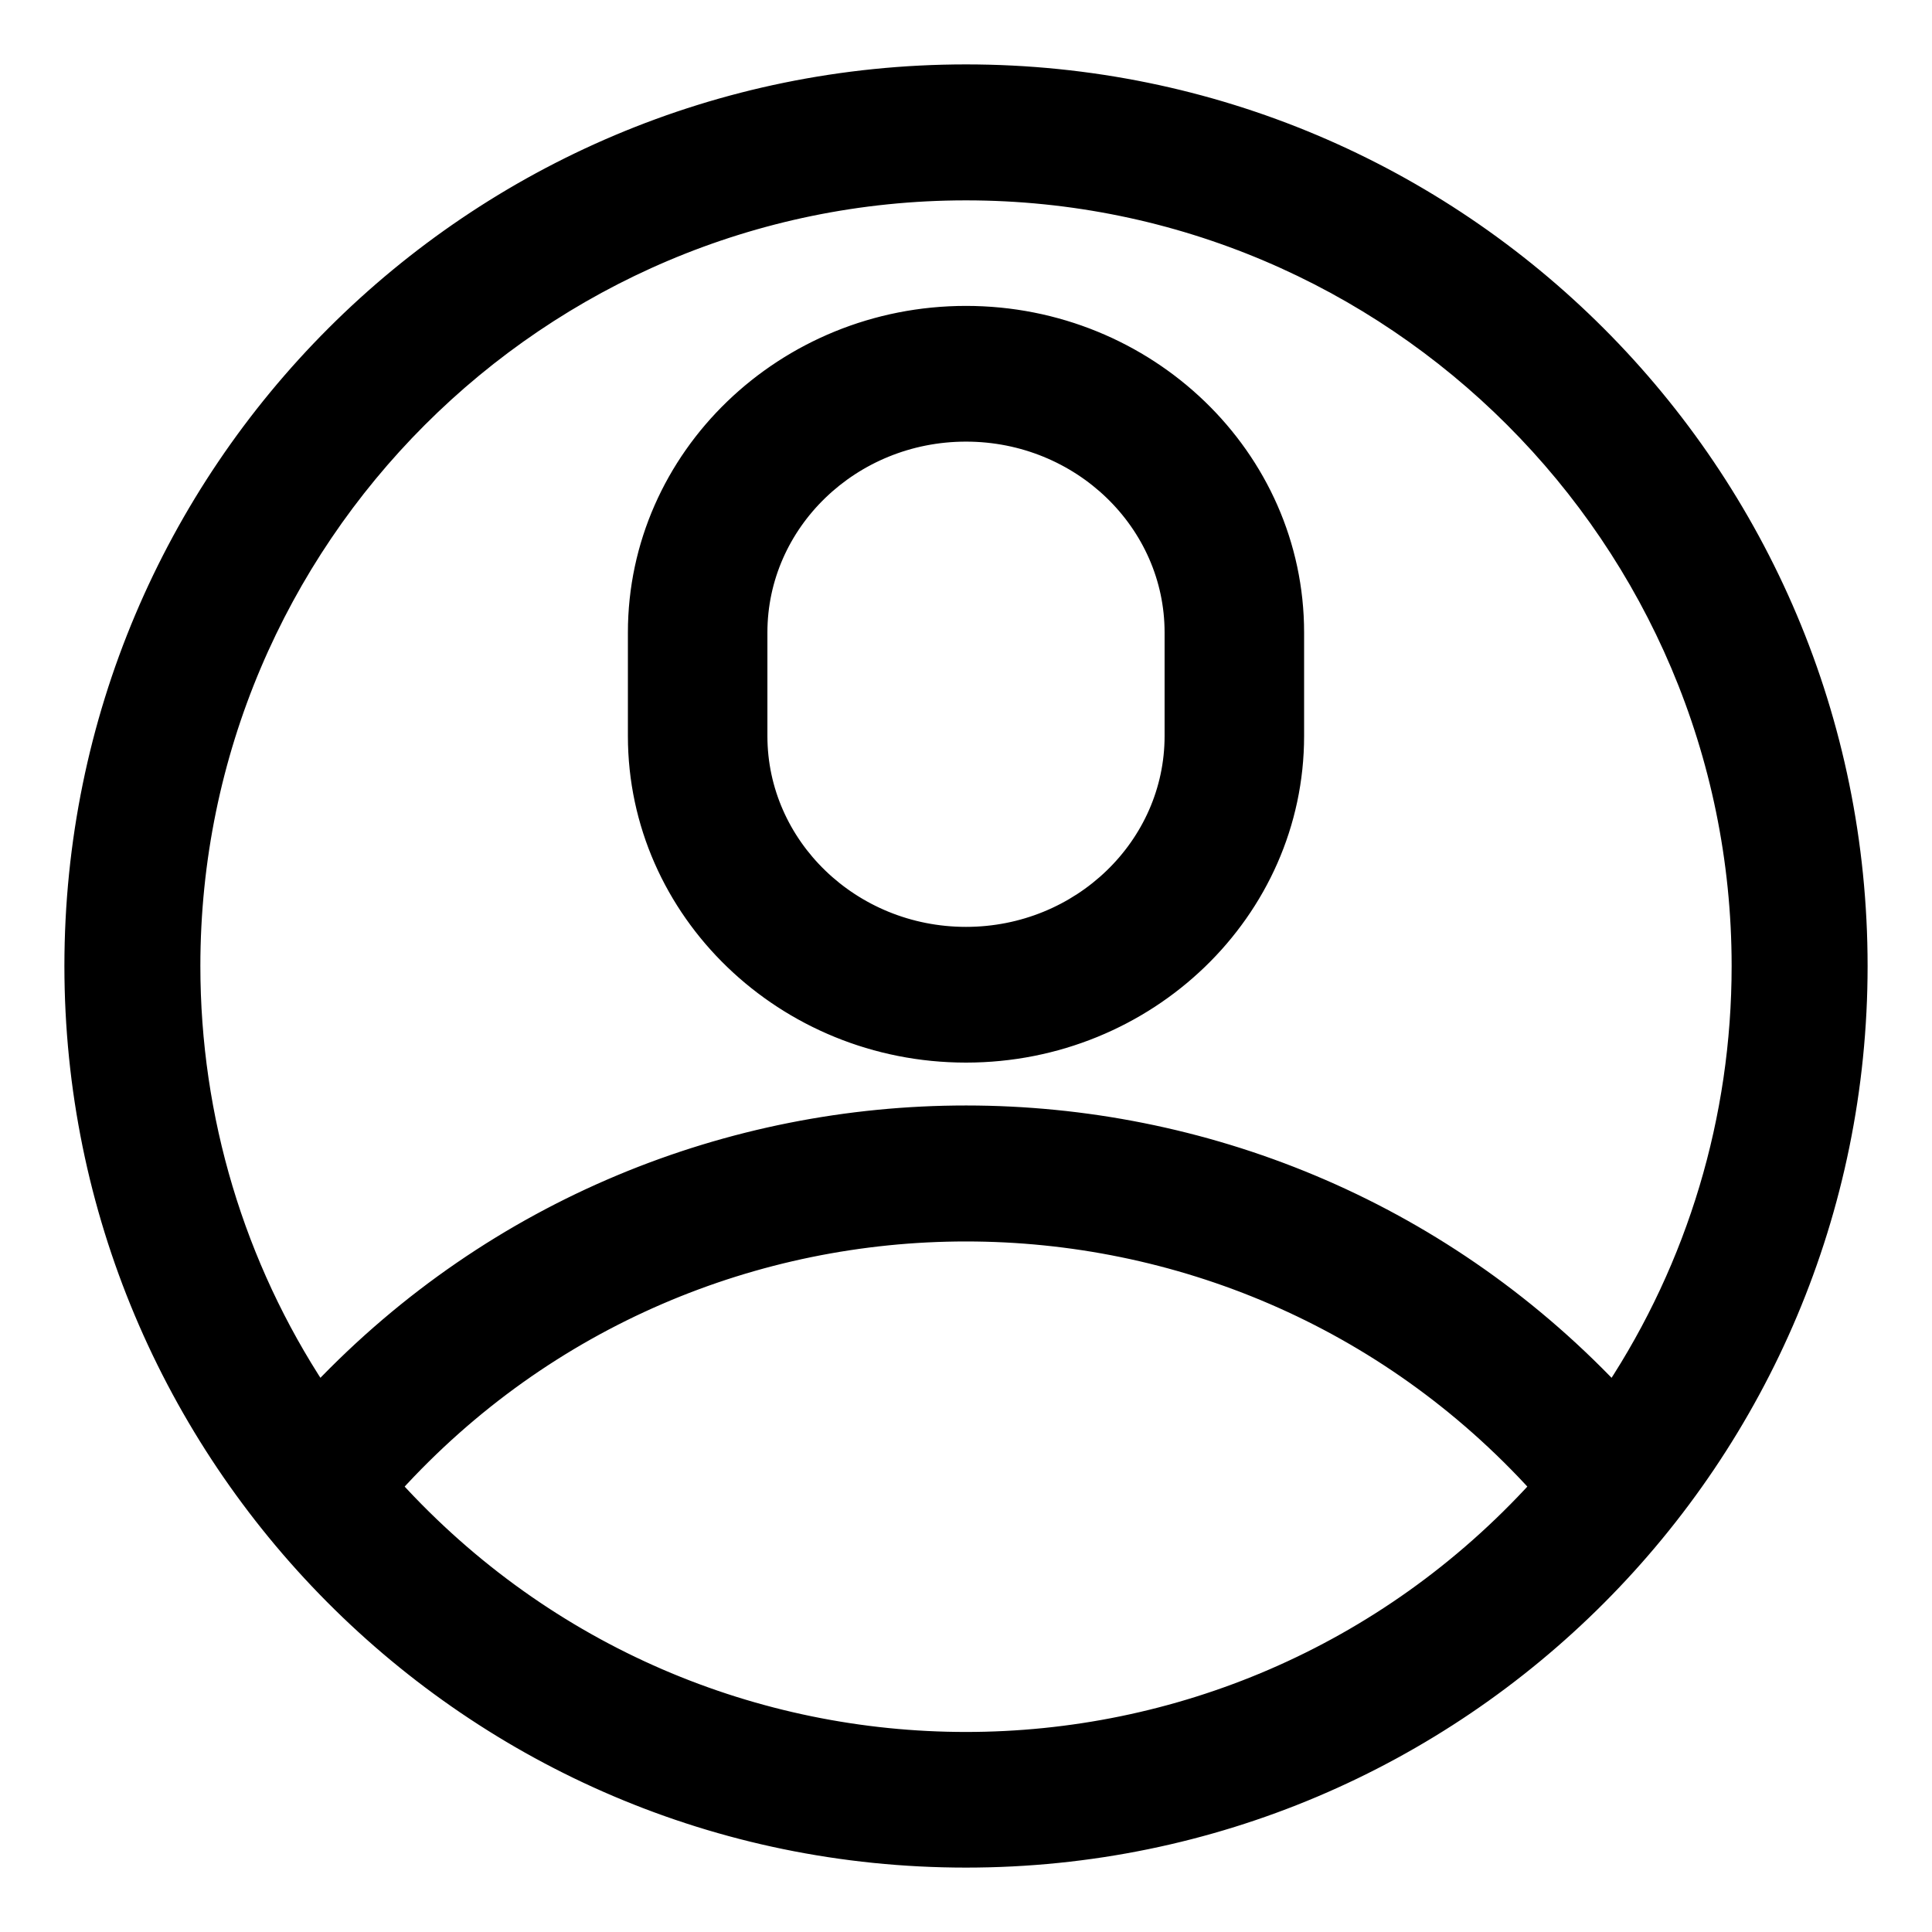 <svg width="24" height="24" viewBox="0 0 24 24" fill="none" xmlns="http://www.w3.org/2000/svg">
<path d="M23.1 12C23.1 5.865 18.136 0.9 12 0.9C5.865 0.9 0.9 5.865 0.9 12C0.9 18.08 5.823 23.1 12 23.1C18.152 23.1 23.1 18.108 23.1 12ZM12 2.389C17.299 2.389 21.611 6.701 21.611 12C21.611 13.896 21.059 15.72 20.035 17.276C15.674 12.689 8.334 12.681 3.965 17.276C2.941 15.72 2.389 13.896 2.389 12C2.389 6.701 6.701 2.389 12 2.389ZM4.891 18.467C8.698 14.273 15.303 14.274 19.109 18.467C15.289 22.664 8.712 22.665 4.891 18.467ZM12 13.1C14.257 13.1 16.1 11.328 16.1 9.143V7.857C16.1 5.672 14.257 3.9 12 3.9C9.743 3.9 7.9 5.672 7.9 7.857V9.143C7.9 11.328 9.743 13.1 12 13.1ZM9.433 7.857C9.433 6.498 10.581 5.386 12 5.386C13.419 5.386 14.567 6.498 14.567 7.857V9.143C14.567 10.502 13.419 11.614 12 11.614C10.581 11.614 9.433 10.502 9.433 9.143V7.857Z" fill="black" stroke="black" stroke-width="0.2"/>
</svg>
